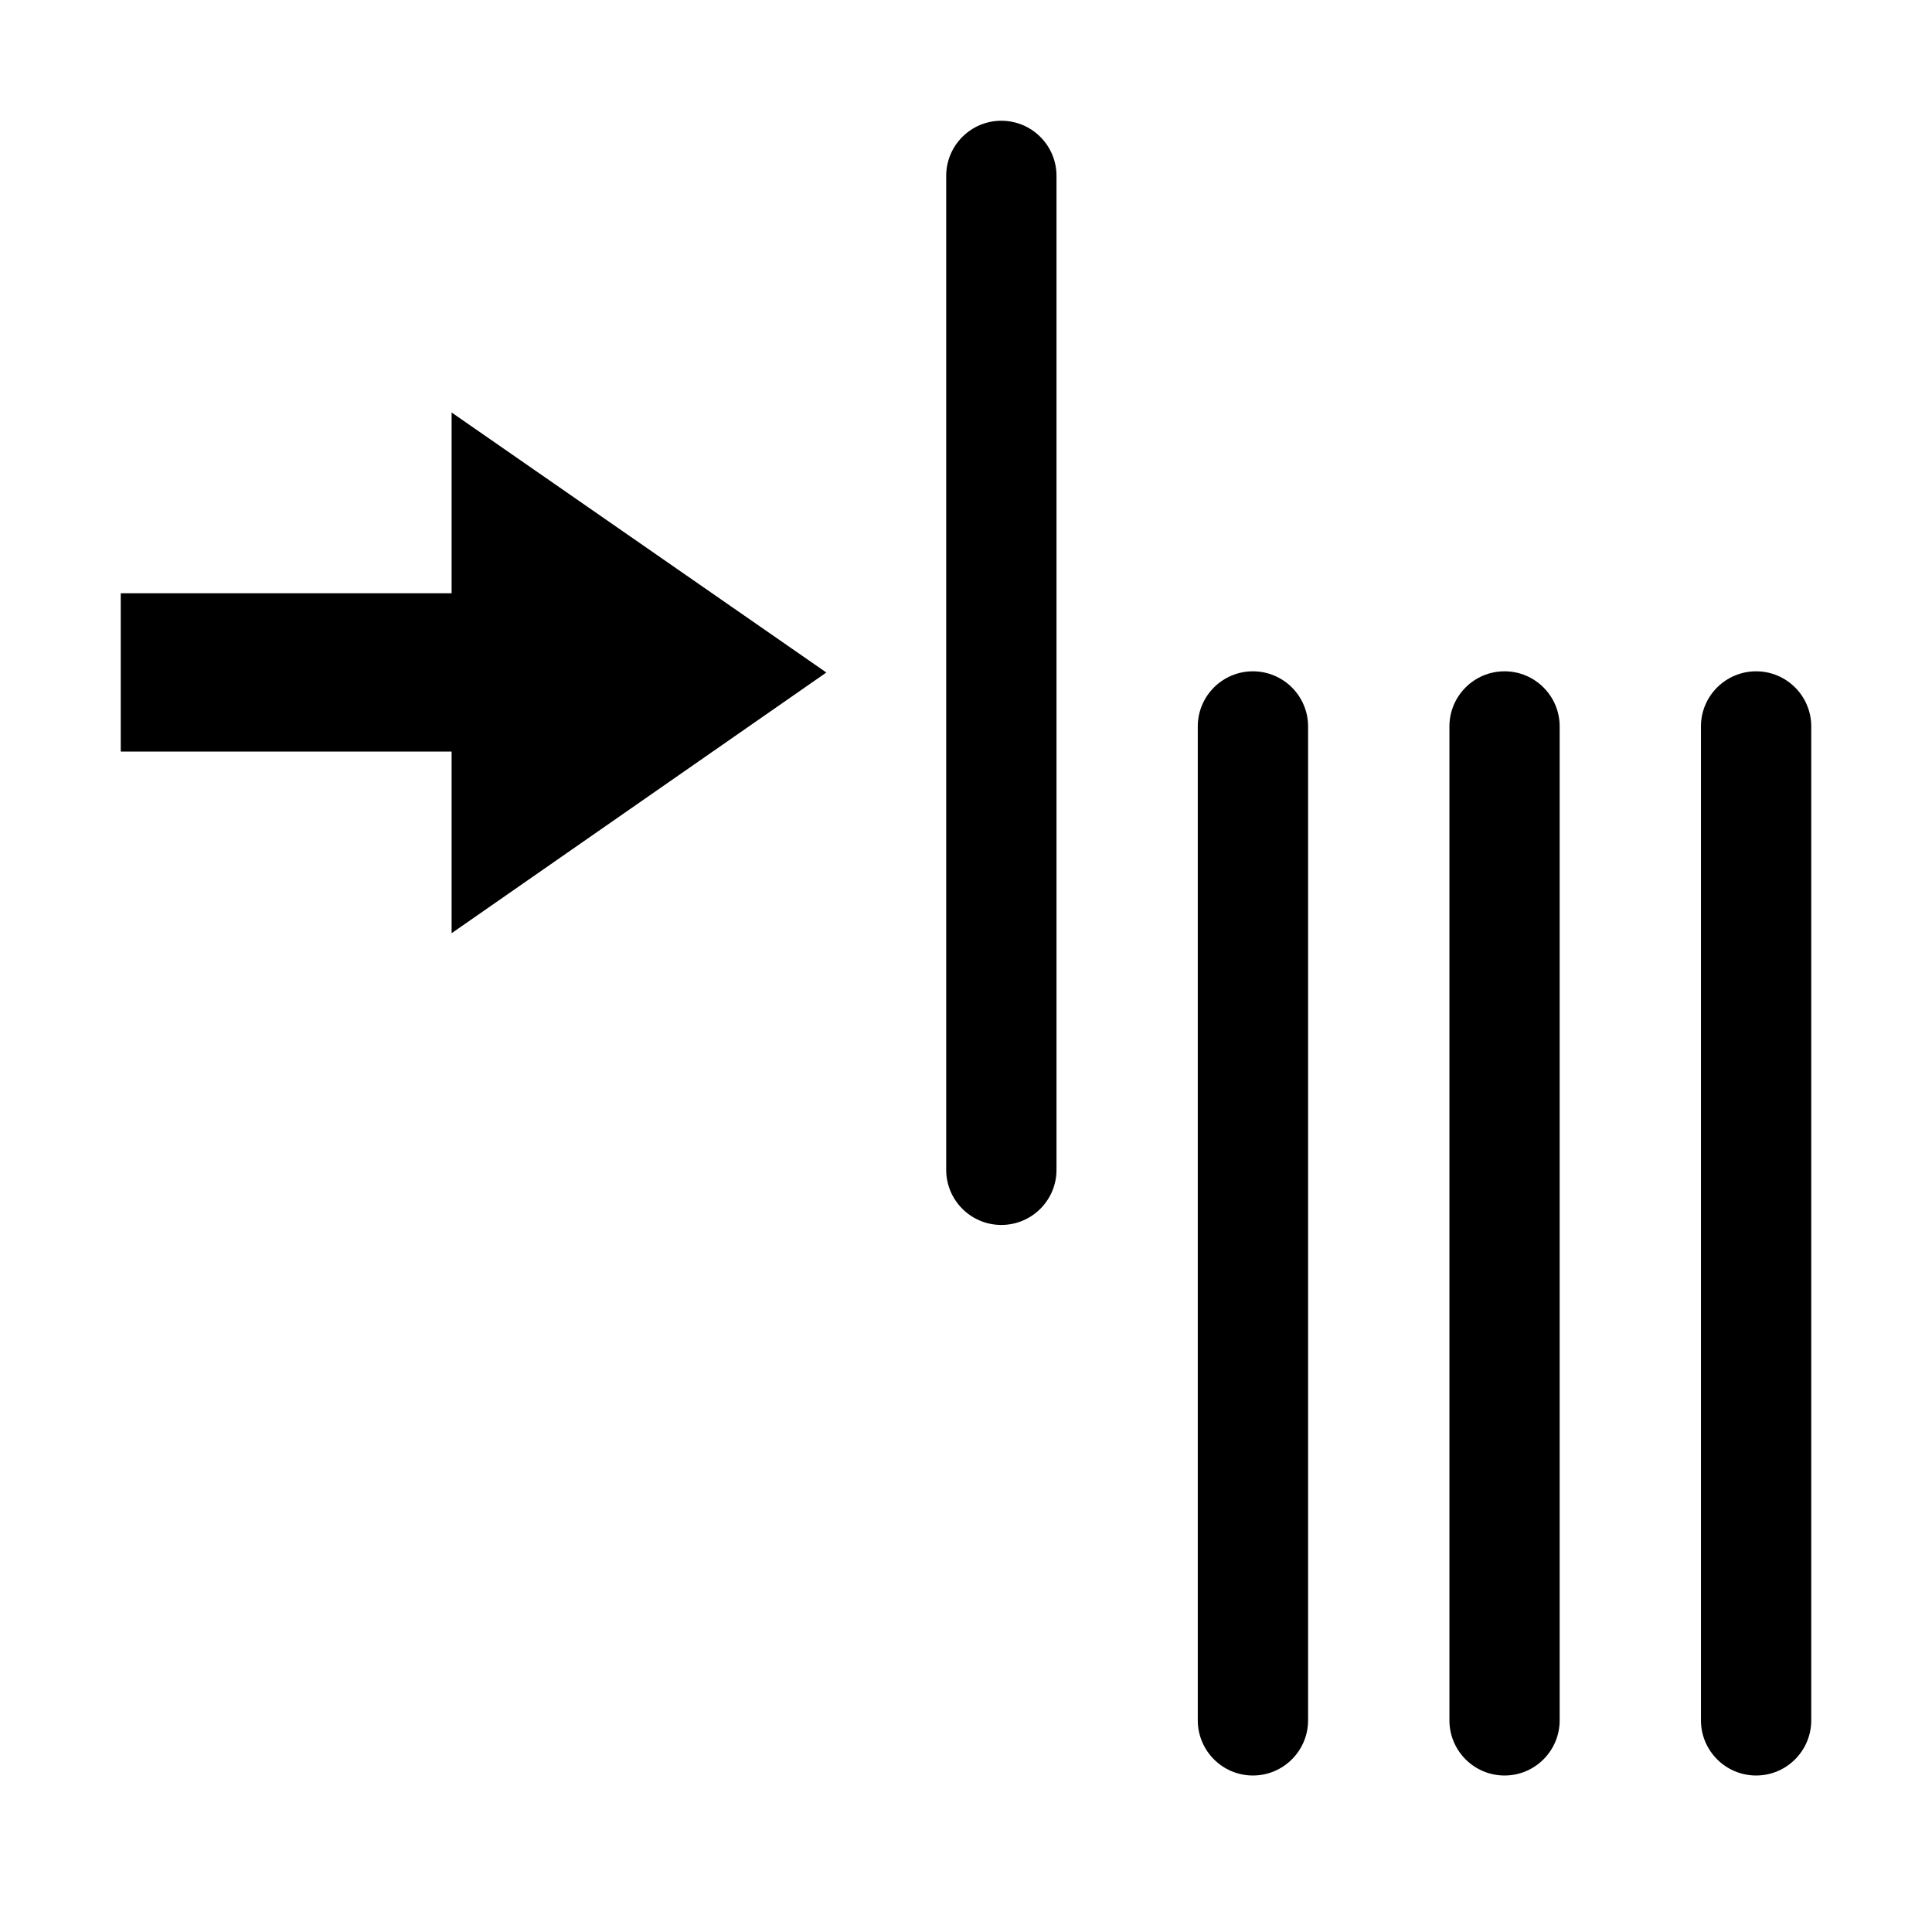 <svg width="32" height="32" viewBox="0 0 32 32" fill="none" xmlns="http://www.w3.org/2000/svg">
<path d="M20.752 11.119C21.256 11.119 21.666 11.528 21.666 12.032V28.494C21.666 28.998 21.256 29.408 20.752 29.408C20.248 29.408 19.839 28.998 19.839 28.494V12.032C19.839 11.528 20.248 11.119 20.752 11.119ZM24.92 11.119C25.424 11.119 25.833 11.528 25.833 12.032V28.494C25.833 28.998 25.424 29.408 24.92 29.408C24.416 29.408 24.007 28.998 24.007 28.494V12.032C24.007 11.528 24.416 11.119 24.92 11.119ZM29.087 11.119C29.591 11.119 30 11.528 30 12.032V28.494C30 28.998 29.591 29.408 29.087 29.408C28.583 29.408 28.173 28.998 28.173 28.494V12.032C28.173 11.528 28.583 11.119 29.087 11.119ZM16.585 2C17.09 2 17.499 2.409 17.499 2.913V19.376C17.499 19.88 17.09 20.289 16.585 20.289C16.081 20.289 15.672 19.88 15.672 19.376V2.913C15.672 2.409 16.081 2 16.585 2ZM7.48 6.832L13.687 11.139L7.48 15.457V12.448H2V9.826H7.48V6.832Z" fill="black"/>
</svg>
